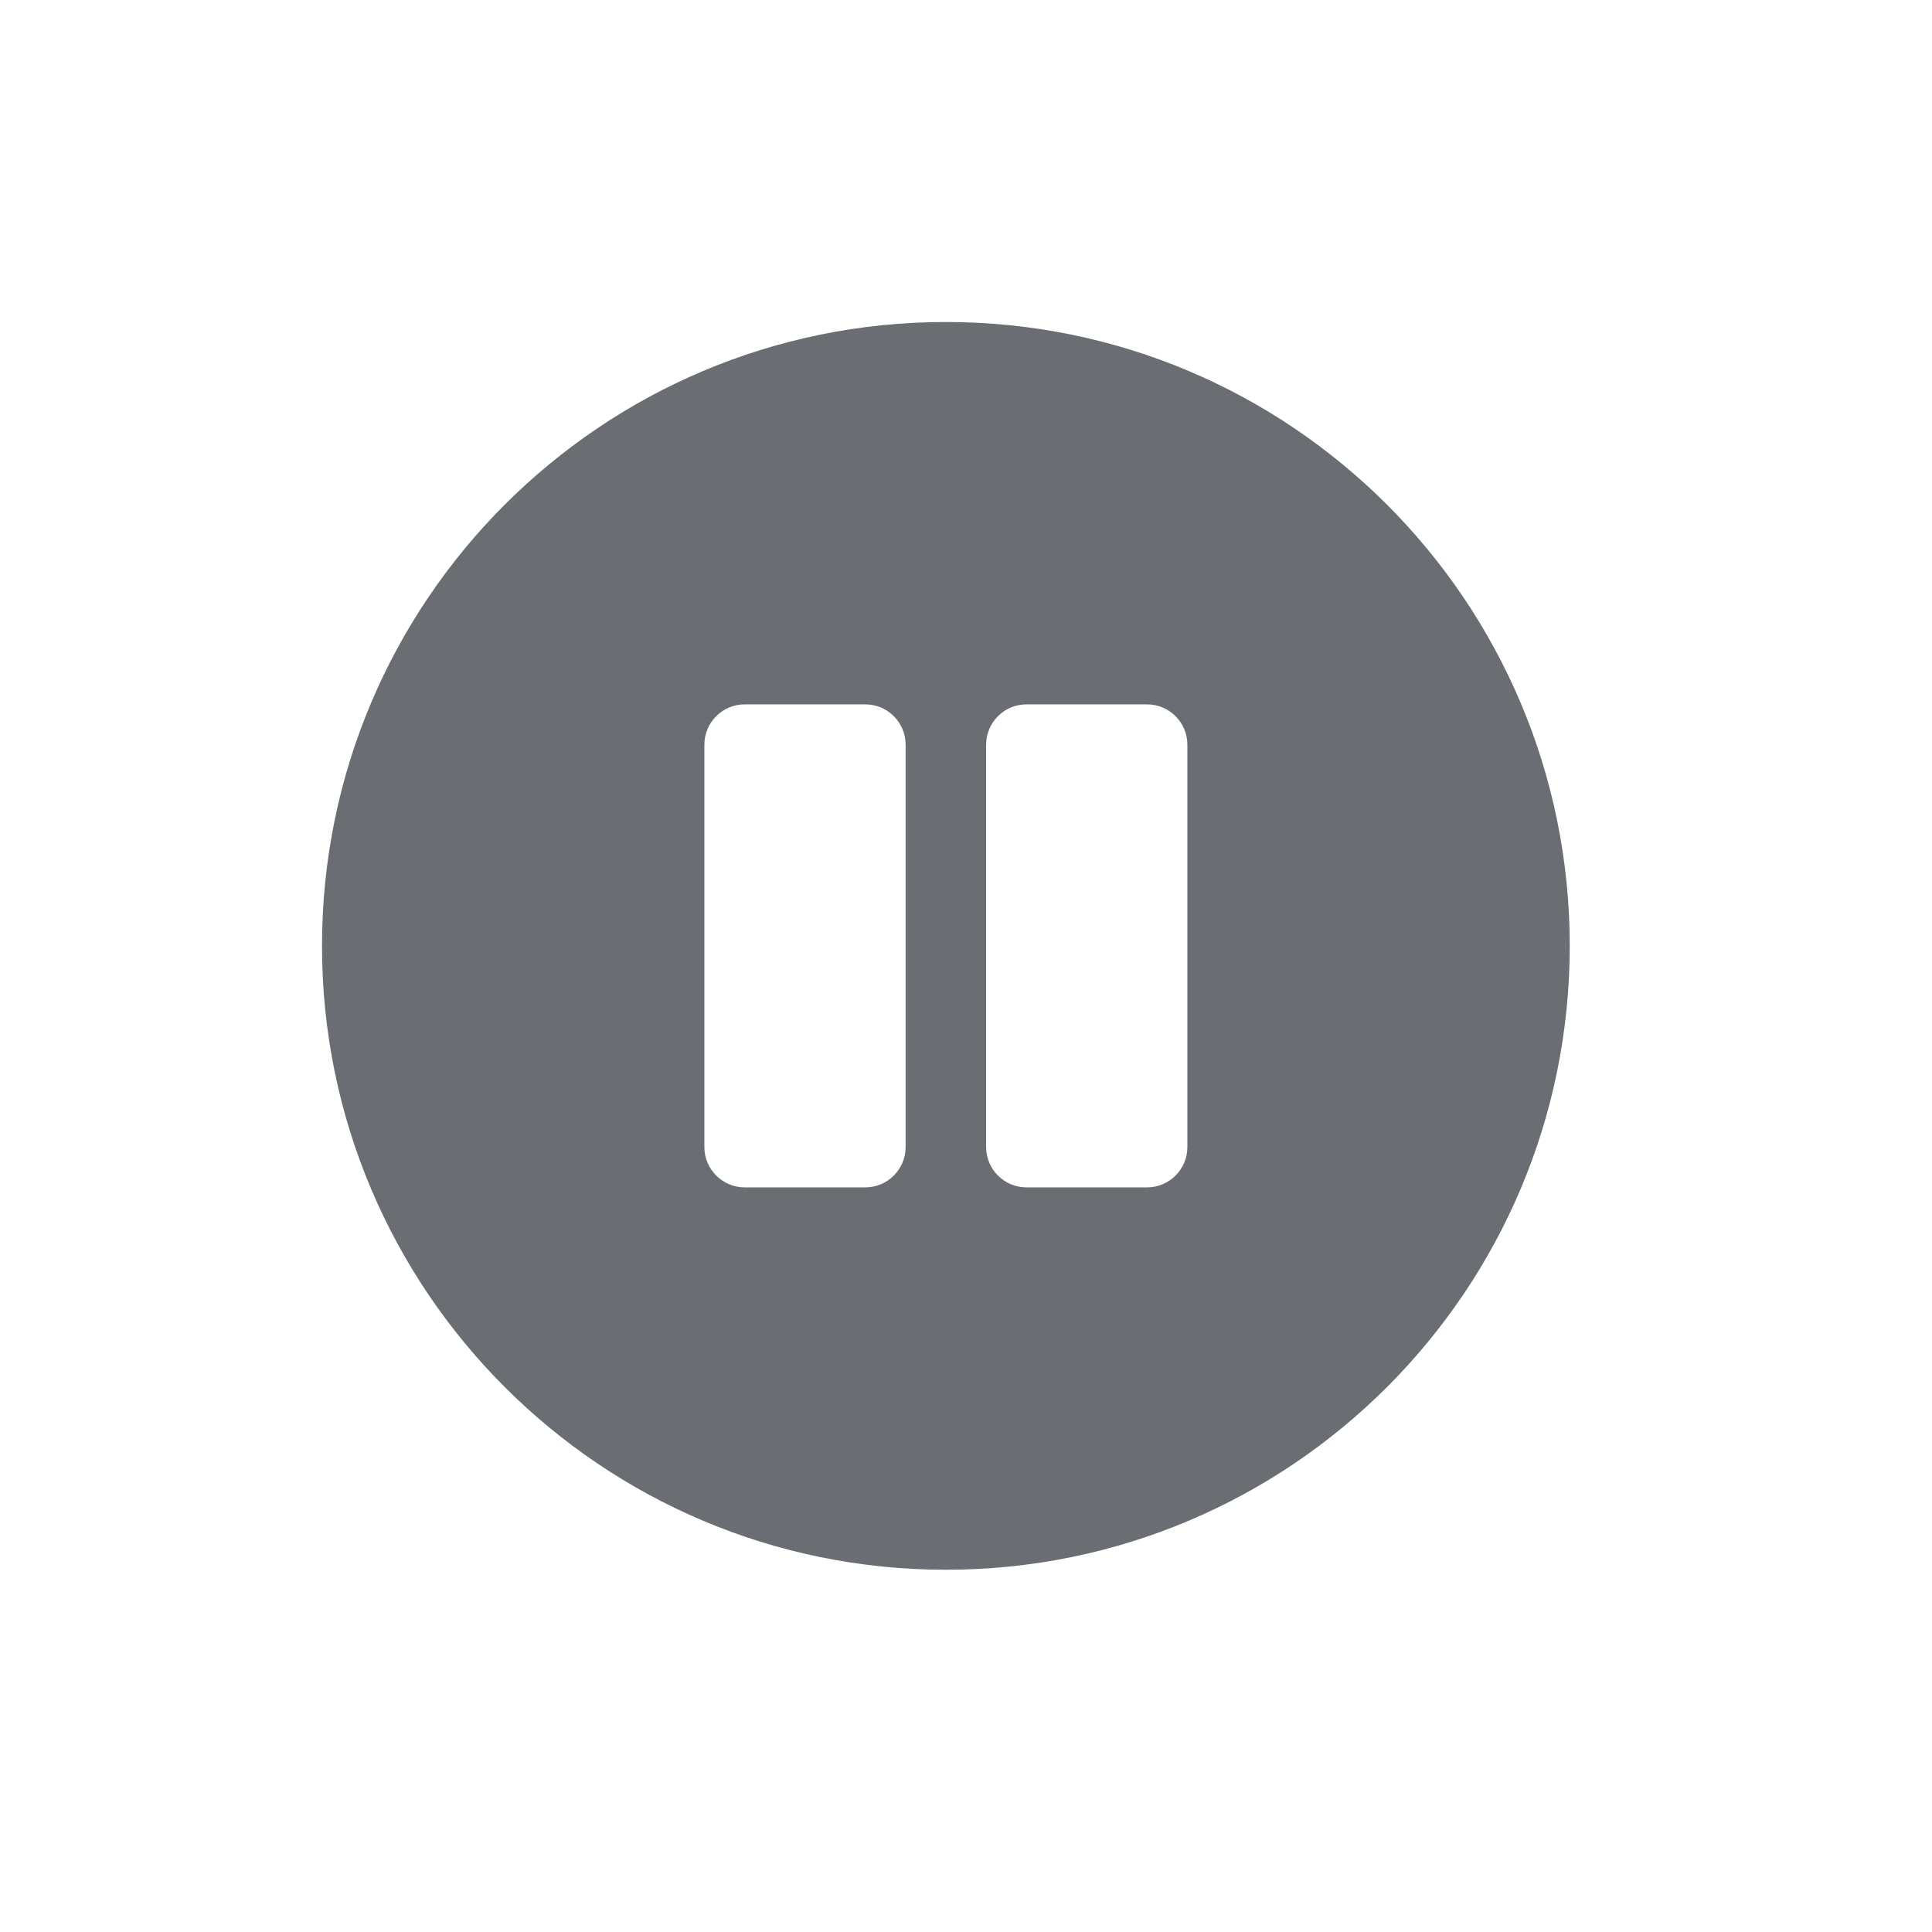<?xml version="1.0" encoding="UTF-8"?>
<svg width="24px" height="24px" viewBox="0 0 24 24" version="1.1" xmlns="http://www.w3.org/2000/svg" xmlns:xlink="http://www.w3.org/1999/xlink">
    <title></title>
    <g id="Icons" stroke="none" stroke-width="1" fill="none" fill-rule="evenodd">
        <g id="Icons/1.-Size-md/Actions/pause-circle" fill="#6A6E73">
            <path d="M11.75,19.5 C16.031,19.5 19.5,16.031 19.5,11.75 C19.5,7.469 16.031,4 11.75,4 C7.469,4 4,7.469 4,11.75 C4,16.031 7.469,19.5 11.75,19.5 Z M10.75,14.75 L9.25,14.75 C8.975,14.75 8.75,14.525 8.75,14.25 L8.75,9.25 C8.75,8.975 8.975,8.75 9.25,8.75 L10.75,8.75 C11.025,8.75 11.25,8.975 11.25,9.25 L11.25,14.25 C11.25,14.525 11.025,14.75 10.75,14.75 Z M14.25,14.75 L12.75,14.75 C12.475,14.75 12.25,14.525 12.25,14.25 L12.25,9.25 C12.25,8.975 12.475,8.75 12.75,8.75 L14.25,8.75 C14.525,8.75 14.75,8.975 14.75,9.25 L14.75,14.25 C14.75,14.525 14.525,14.75 14.25,14.75 Z" id="pause-circle"></path>
        </g>
    </g>
</svg>